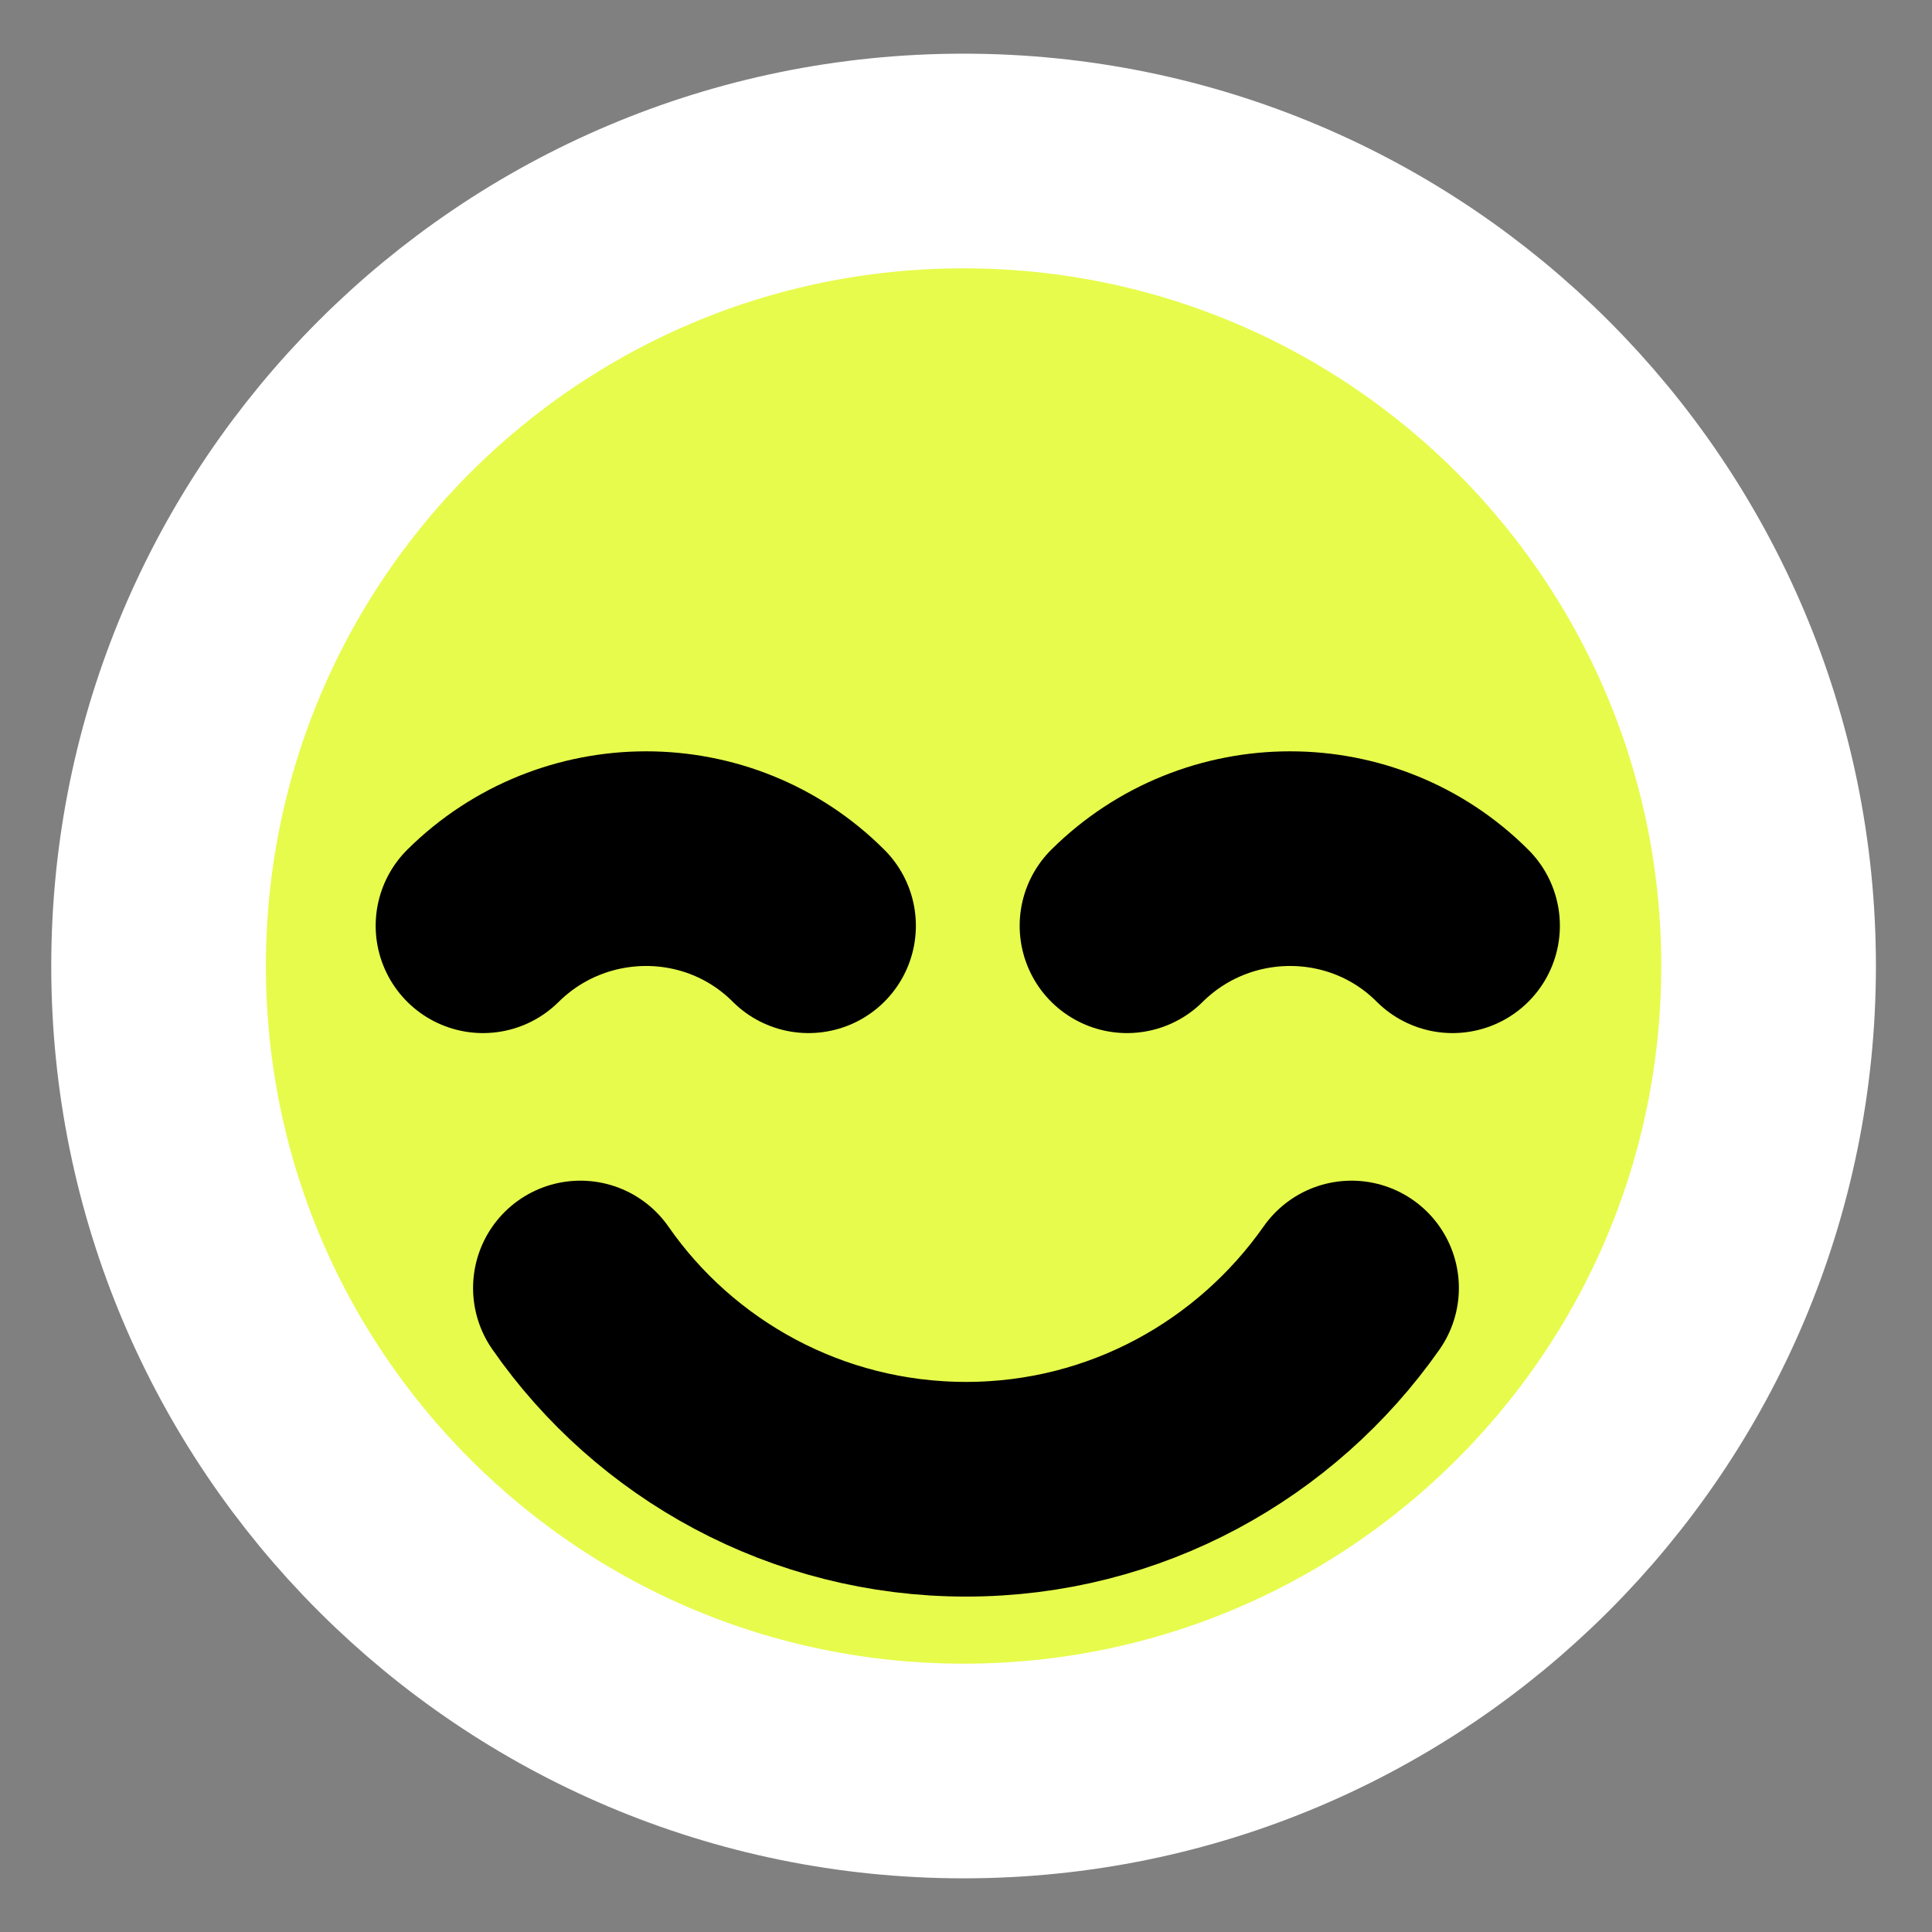 <svg width="36" height="36" viewBox="0 0 36 36" fill="none" xmlns="http://www.w3.org/2000/svg">
<rect x="0" y="0" width="36" height="36" fill="#808080" stroke="none"/>
<path d="M17.955 33C26.239 33 32.955 26.284 32.955 18C32.955 9.716 26.239 3 17.955 3C9.671 3 2.955 9.716 2.955 18C2.955 26.284 9.671 33 17.955 33Z" fill="#E7FB4C" stroke="white" stroke-width="4" stroke-linecap="round" stroke-linejoin="round"/>
<path d="M10.815 24C12.389 26.265 15.03 27.75 18 27.75C20.97 27.75 23.595 26.265 25.184 24" stroke="black" stroke-width="4" stroke-linecap="round" stroke-linejoin="round"/>
<path d="M15.066 17.25C13.4 15.583 10.683 15.583 9 17.25L15.066 17.25Z" fill="#19B6FB"/>
<path d="M15.066 17.25C13.4 15.583 10.683 15.583 9 17.25" stroke="black" stroke-width="4" stroke-miterlimit="10" stroke-linecap="round" stroke-linejoin="round"/>
<path d="M27.066 17.25C25.4 15.583 22.683 15.583 21 17.25L27.066 17.25Z" fill="#19B6FB"/>
<path d="M27.066 17.25C25.4 15.583 22.683 15.583 21 17.25" stroke="black" stroke-width="4" stroke-miterlimit="10" stroke-linecap="round" stroke-linejoin="round"/>
</svg>
